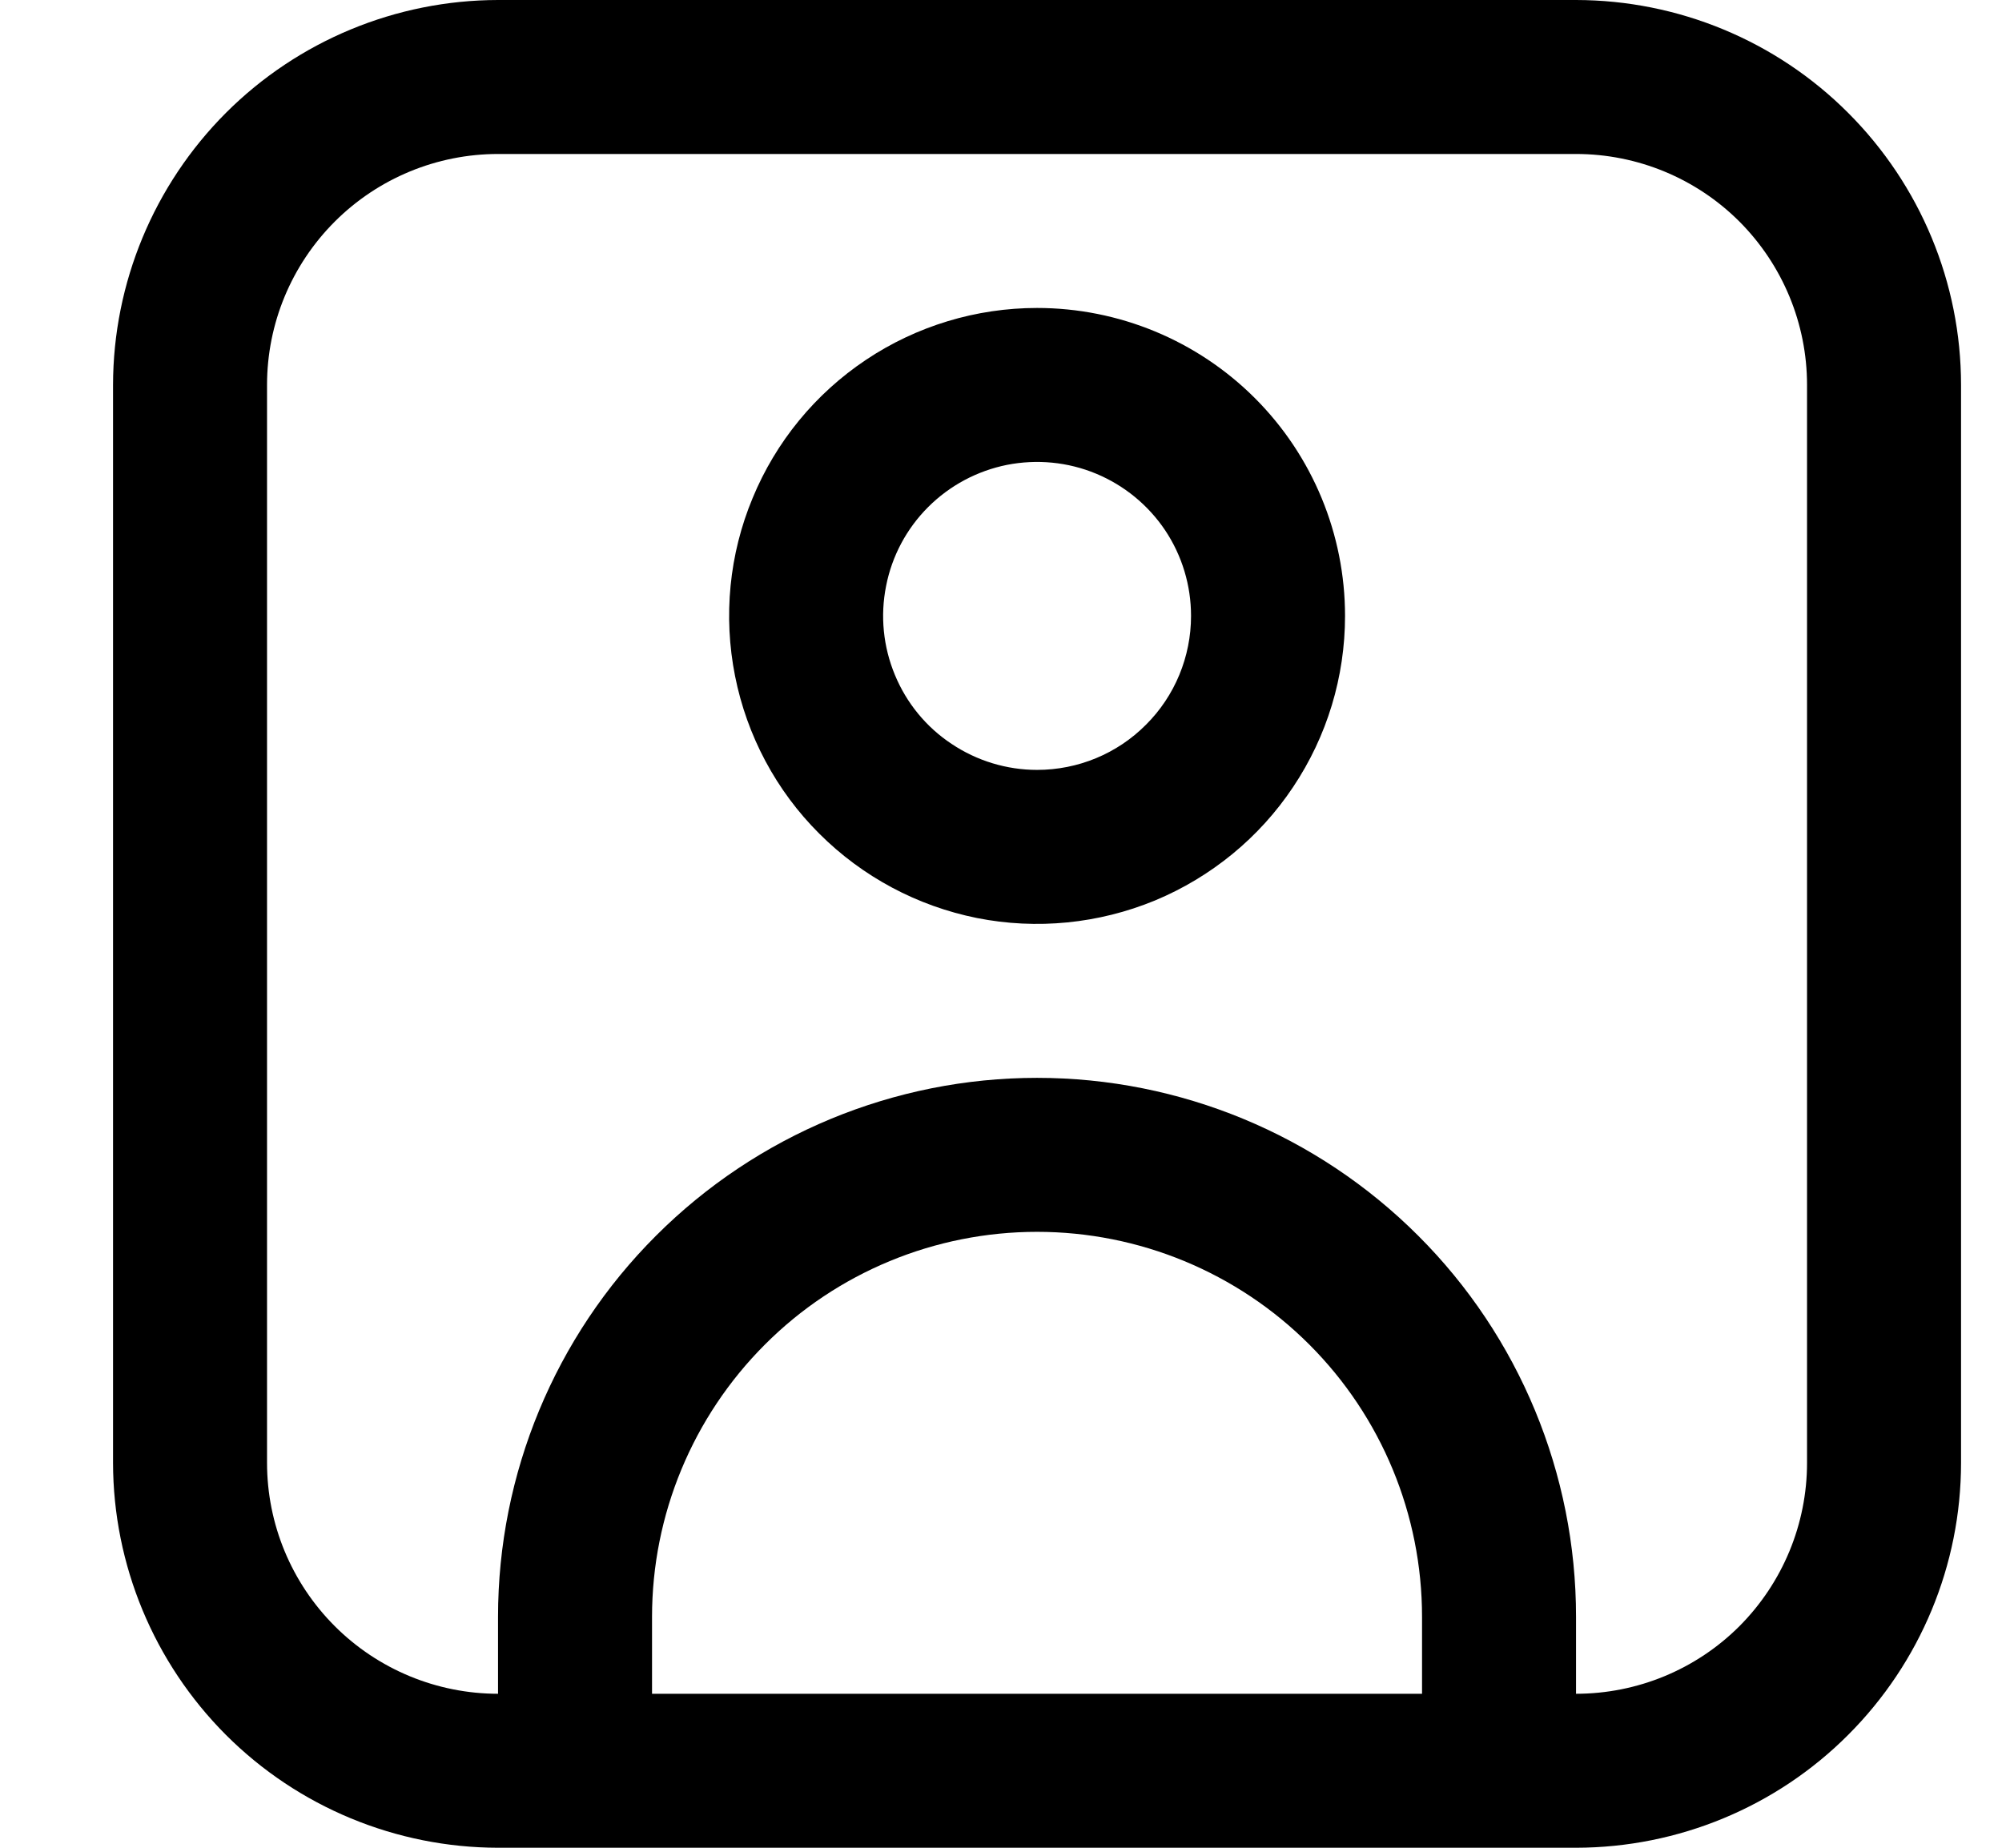 <svg width="13" height="12" viewBox="0 0 13 12" fill="none" xmlns="http://www.w3.org/2000/svg">
<g clip-path="url(#clip0_5402_600)">
<path d="M10.234 0H3.234C2.572 0.001 1.936 0.264 1.467 0.733C0.999 1.202 0.735 1.837 0.734 2.5L0.734 9.5C0.735 10.163 0.999 10.798 1.467 11.267C1.936 11.736 2.572 11.999 3.234 12H10.234C10.897 11.999 11.533 11.736 12.001 11.267C12.47 10.798 12.734 10.163 12.734 9.5V2.5C12.734 1.837 12.47 1.202 12.001 0.733C11.533 0.264 10.897 0.001 10.234 0ZM4.234 11V10.5C4.234 9.837 4.498 9.201 4.967 8.732C5.435 8.263 6.071 8 6.734 8C7.397 8 8.033 8.263 8.502 8.732C8.971 9.201 9.234 9.837 9.234 10.5V11H4.234ZM11.734 9.5C11.734 9.898 11.576 10.279 11.295 10.561C11.014 10.842 10.632 11 10.234 11V10.5C10.234 9.572 9.866 8.681 9.209 8.025C8.553 7.369 7.663 7 6.734 7C5.806 7 4.916 7.369 4.26 8.025C3.603 8.681 3.234 9.572 3.234 10.5V11C2.837 11 2.455 10.842 2.174 10.561C1.892 10.279 1.734 9.898 1.734 9.5V2.5C1.734 2.102 1.892 1.721 2.174 1.439C2.455 1.158 2.837 1 3.234 1H10.234C10.632 1 11.014 1.158 11.295 1.439C11.576 1.721 11.734 2.102 11.734 2.5V9.5Z" fill="black"/>
<path d="M6.734 2C6.339 2 5.952 2.117 5.623 2.337C5.294 2.557 5.038 2.869 4.887 3.235C4.735 3.6 4.696 4.002 4.773 4.39C4.85 4.778 5.04 5.135 5.32 5.414C5.6 5.694 5.956 5.884 6.344 5.962C6.732 6.039 7.134 5.999 7.5 5.848C7.865 5.696 8.178 5.44 8.397 5.111C8.617 4.782 8.734 4.396 8.734 4C8.734 3.47 8.524 2.961 8.149 2.586C7.774 2.211 7.265 2 6.734 2ZM6.734 5C6.537 5 6.343 4.941 6.179 4.831C6.014 4.722 5.886 4.565 5.811 4.383C5.735 4.2 5.715 3.999 5.754 3.805C5.792 3.611 5.887 3.433 6.027 3.293C6.167 3.153 6.345 3.058 6.539 3.019C6.733 2.981 6.934 3 7.117 3.076C7.3 3.152 7.456 3.28 7.566 3.444C7.676 3.609 7.734 3.802 7.734 4C7.734 4.265 7.629 4.52 7.441 4.707C7.254 4.895 7 5 6.734 5Z" fill="black"/>
</g>
<defs>
<clipPath id="clip0_5402_600">
<rect width="12" height="12" fill="white" transform="translate(0.734)"/>
</clipPath>
</defs>
</svg>
